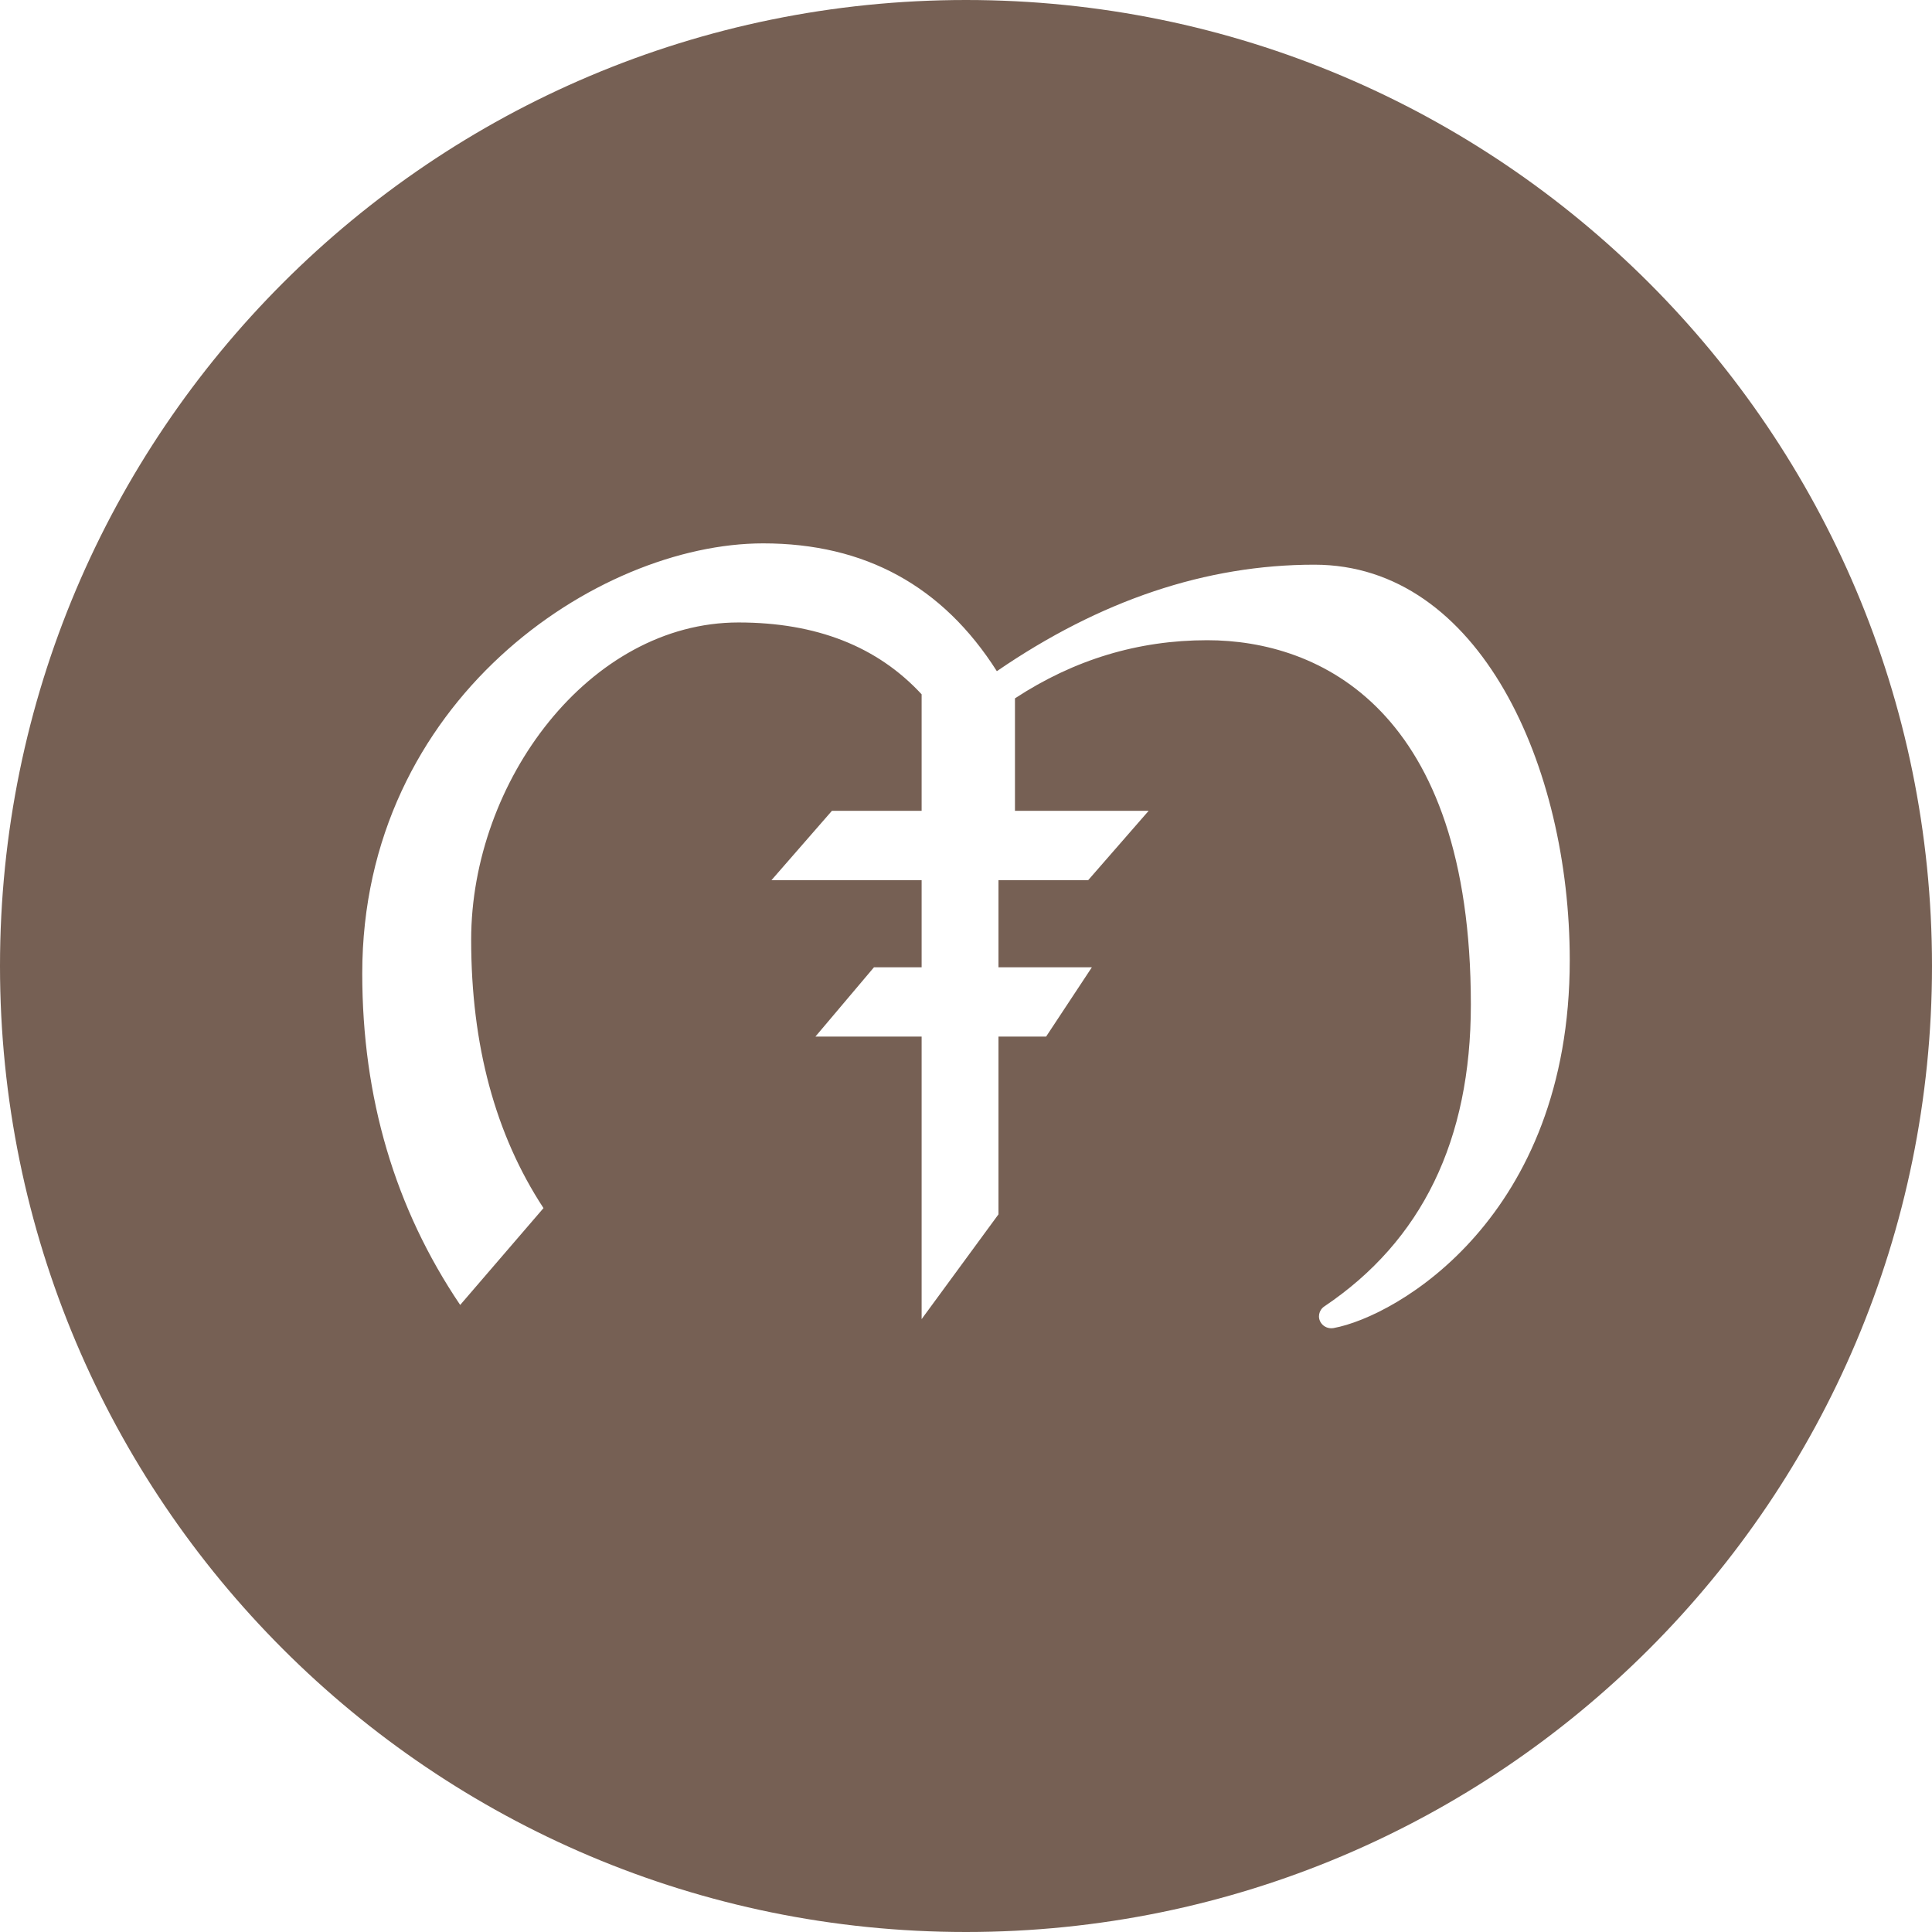 <svg xmlns="http://www.w3.org/2000/svg" width="32" height="32" viewBox="0 0 32 32">
  <path fill="#766054" fill-rule="evenodd" d="M16,32 C7.163,32 0,24.837 0,16 C0,7.163 7.163,0 16,0 C24.837,0 32,7.163 32,16 C32,24.837 24.837,32 16,32 Z M16.811,11.567 C17.79,10.925 18.851,10.604 19.995,10.604 C21.845,10.604 24.362,11.738 24.362,16.639 C24.362,18.884 23.553,20.551 21.934,21.639 C21.842,21.702 21.818,21.825 21.883,21.915 C21.928,21.979 22.009,22.011 22.088,21.997 C23.134,21.805 26,20.161 26,15.903 C26,12.702 24.514,9.353 21.77,9.353 C19.978,9.353 18.225,9.941 16.511,11.117 C15.615,9.706 14.325,9 12.641,9 C9.889,9 6,11.605 6,16.124 C6,18.182 6.541,20.012 7.622,21.614 L9.002,20.01 C8.204,18.793 7.804,17.311 7.804,15.565 C7.804,12.945 9.76,10.31 12.232,10.31 C13.521,10.31 14.532,10.707 15.265,11.5 L15.265,13.43 L13.779,13.43 L12.778,14.578 L15.265,14.578 L15.265,16.021 L14.476,16.021 L13.506,17.169 L15.265,17.169 L15.265,21.849 L16.538,20.113 L16.538,17.169 L17.327,17.169 L18.085,16.021 L16.538,16.021 L16.538,14.578 L18.024,14.578 L19.025,13.43 L16.811,13.43 L16.811,11.567 Z"/>
</svg>
